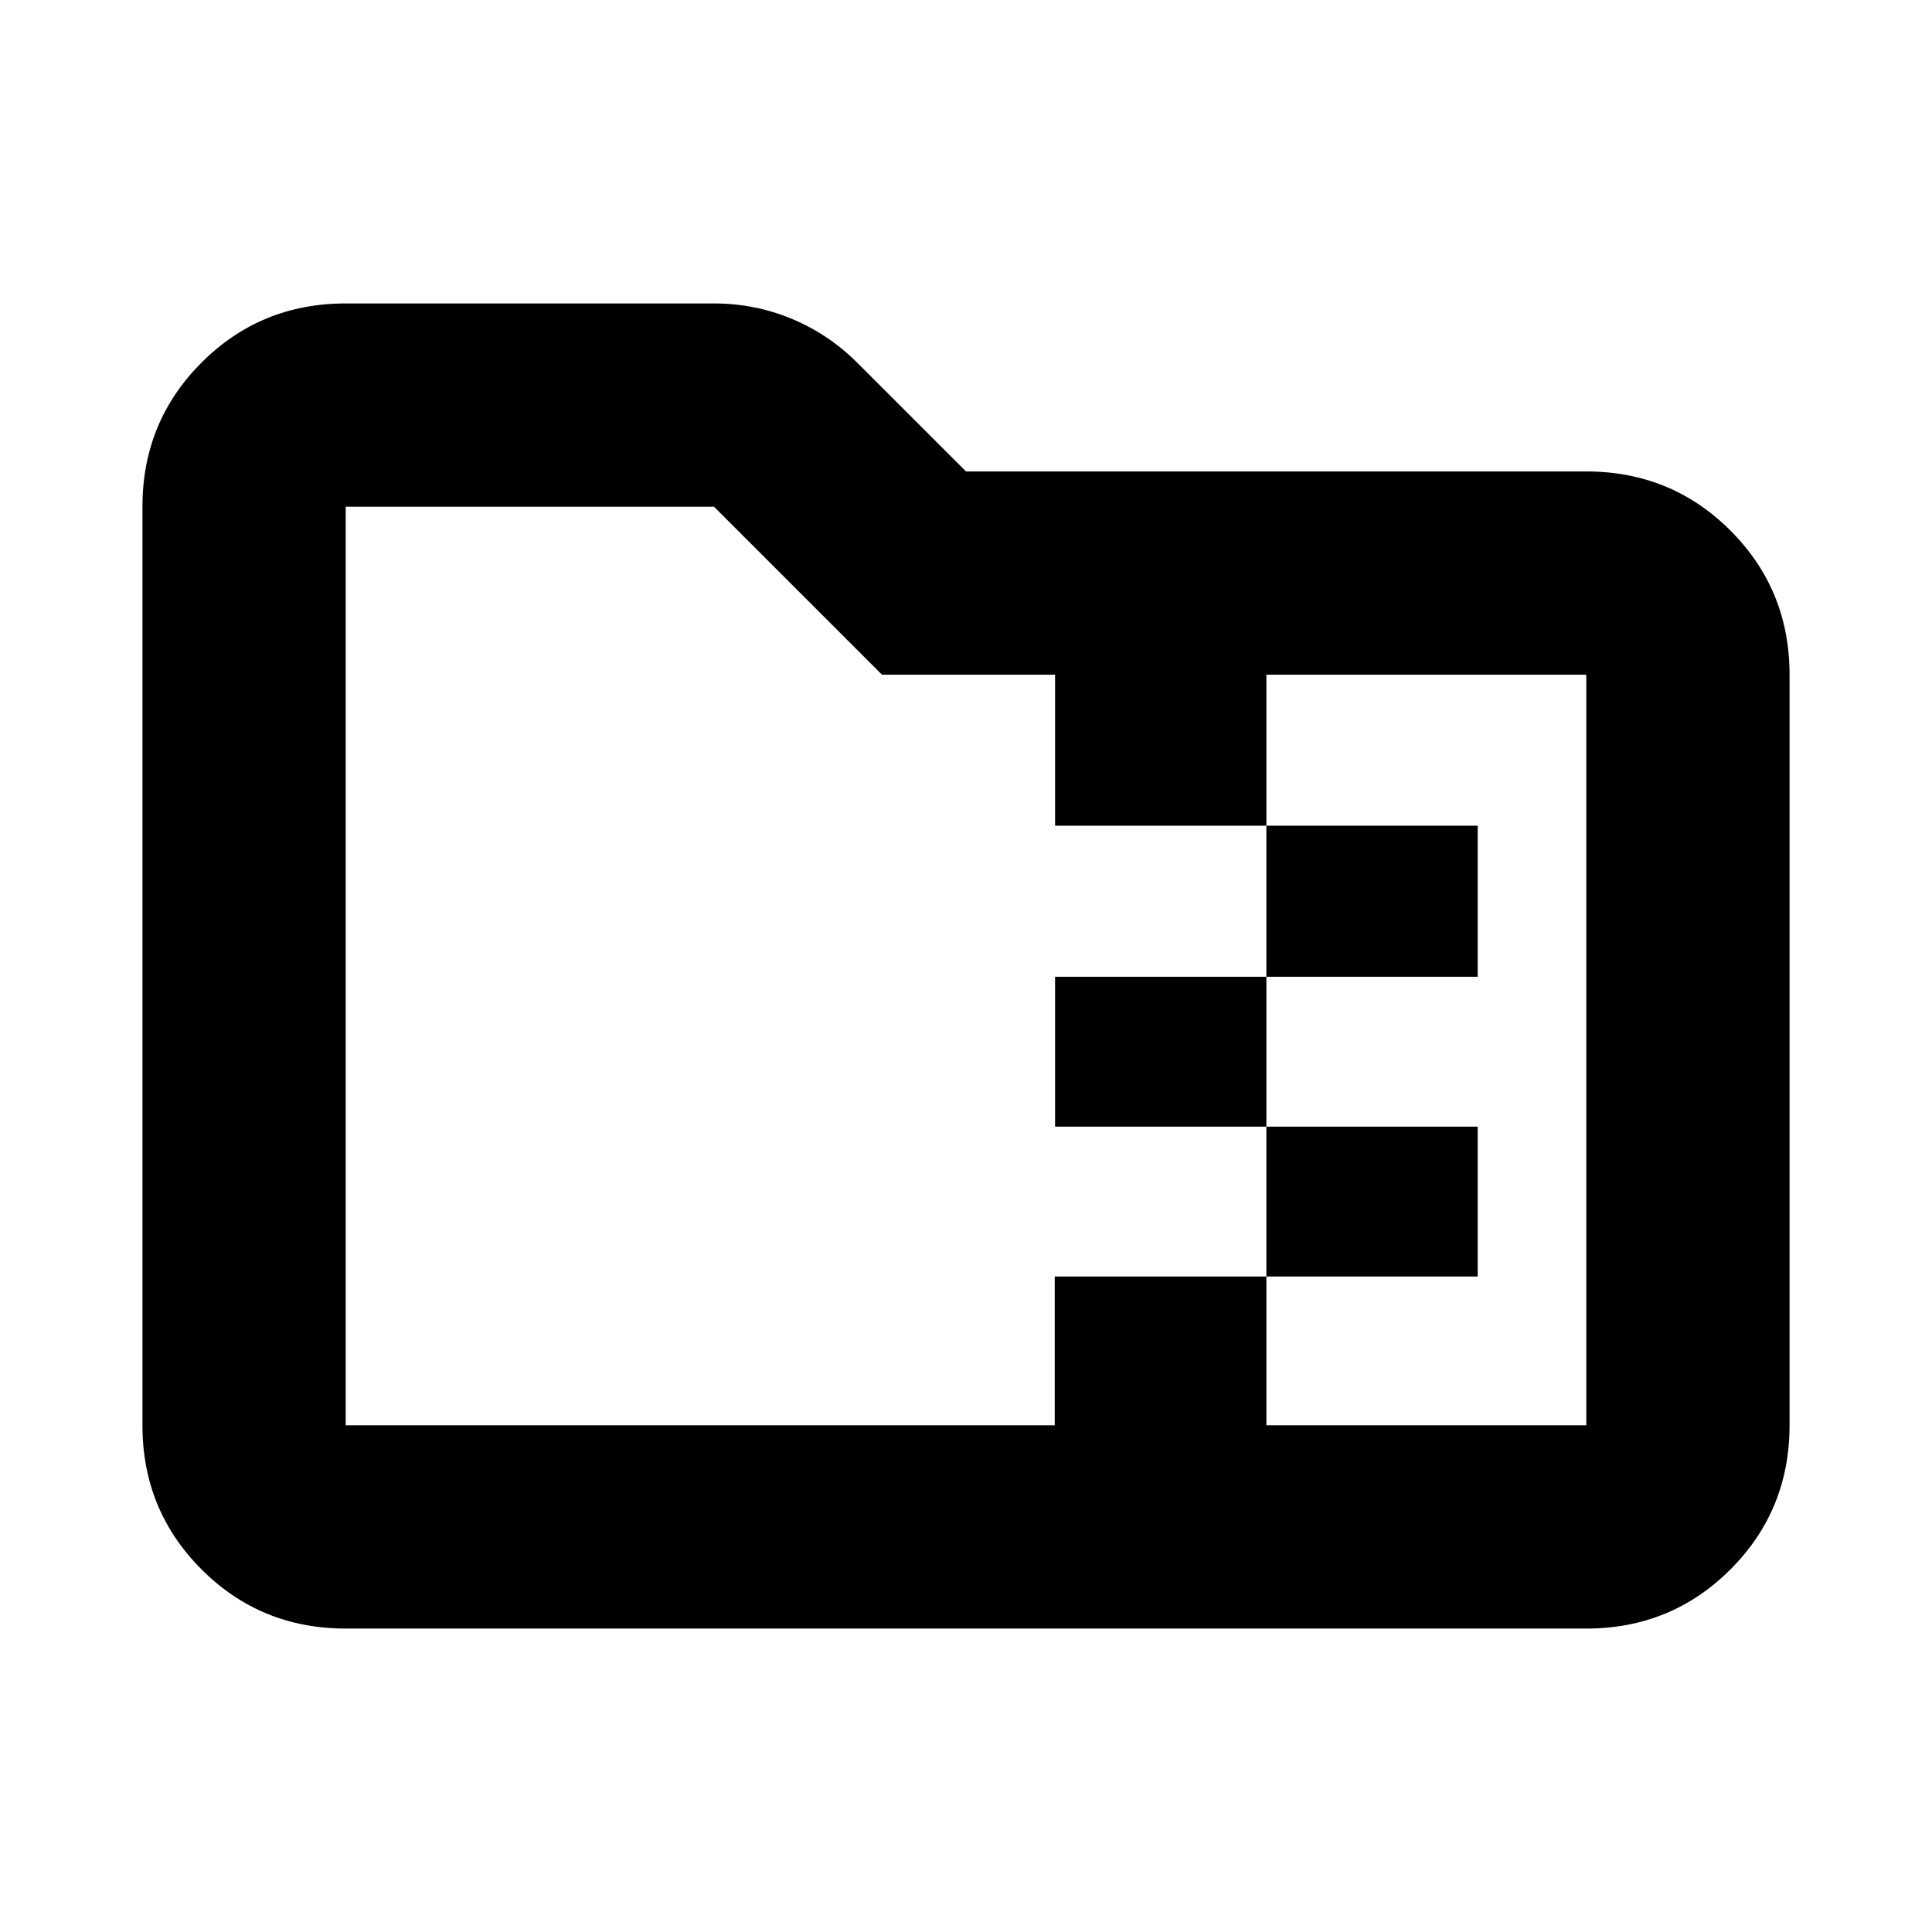 <svg xmlns="http://www.w3.org/2000/svg" height="24" viewBox="0 -960 960 960" width="24"><path d="M629.26-474.65v-75.05h105v75.05h-105Zm0 74.48h-105v-74.48h105v74.48Zm0 74.47v-74.47h105v74.47h-105Zm-191-299.04-83.48-83.48h-183v456.44h352.31v-73.92h105.17v73.92h158.96v-372.96H629.26v75.04h-105v-75.04h-86ZM171.78-150.78q-42.24 0-71.62-29.38-29.38-29.38-29.38-71.62v-456.44q0-42.24 29.38-71.62 29.38-29.38 71.62-29.38h183q20.37 0 38.83 7.72 18.46 7.72 32.82 22.2L480-725.74h308.22q42.24 0 71.62 29.38 29.38 29.38 29.38 71.62v372.96q0 42.24-29.38 71.62-29.38 29.38-71.62 29.38H171.78Zm0-101v-456.44 456.44Z"/></svg>